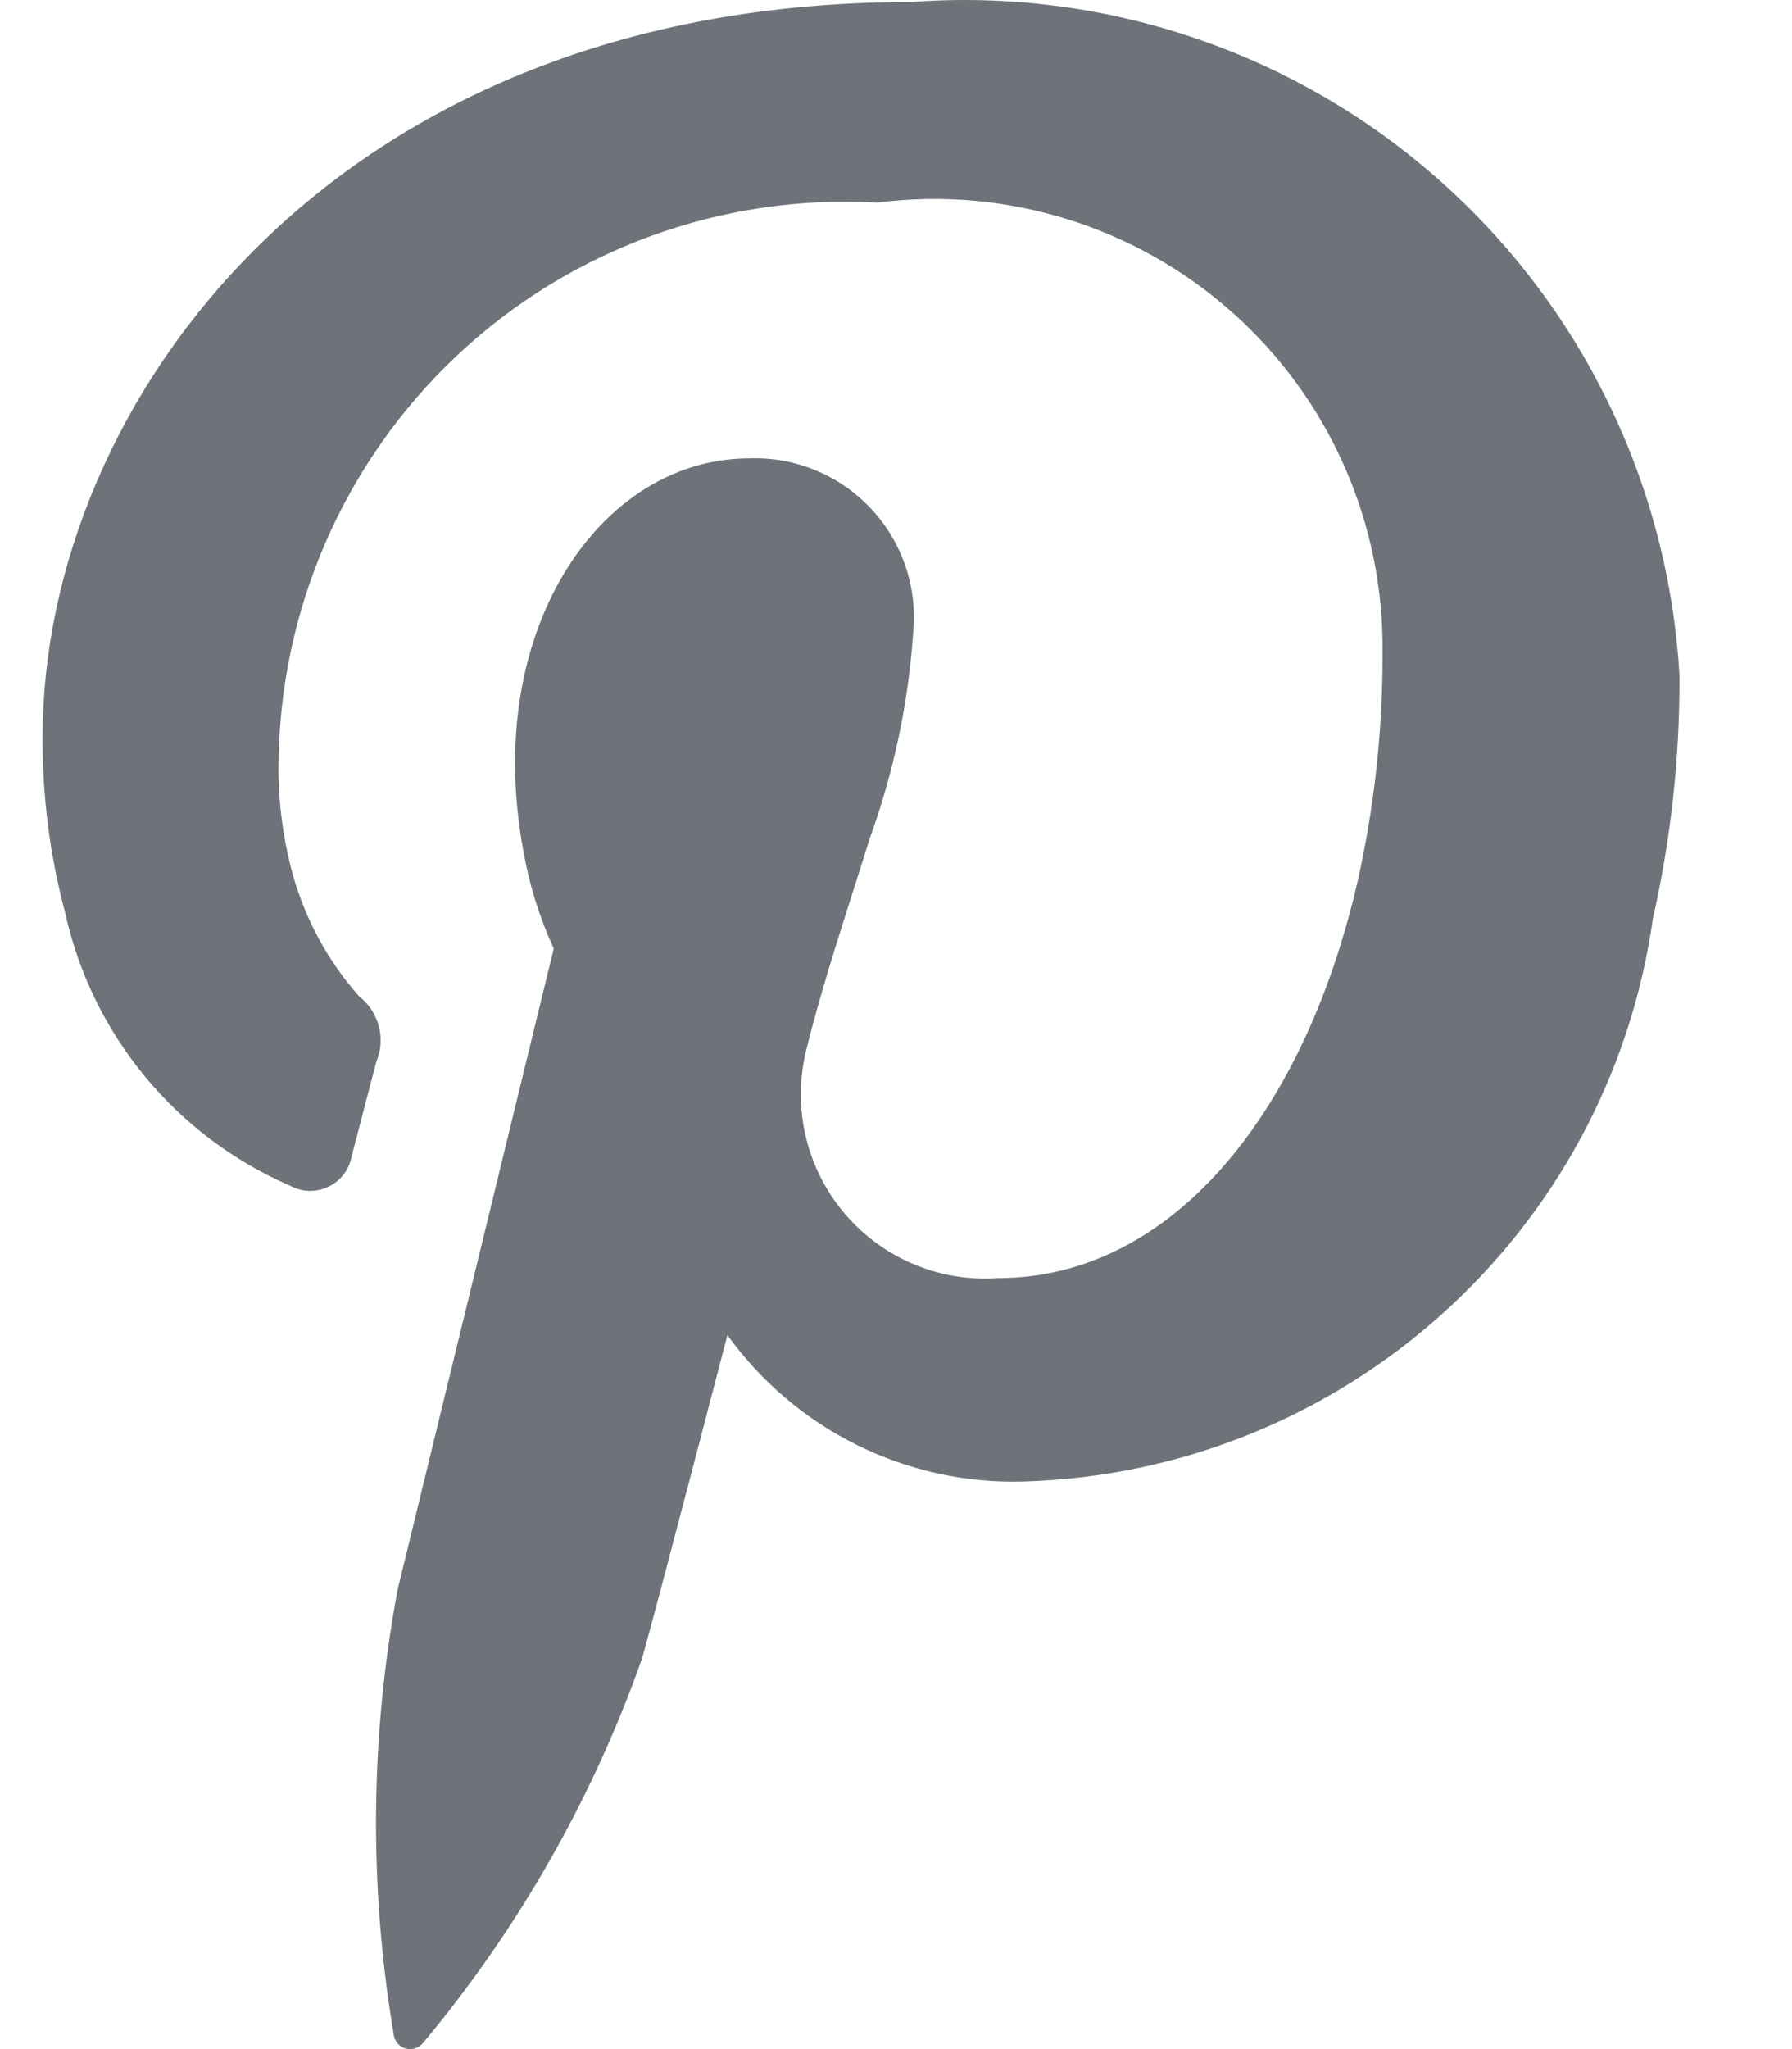 <svg width="14px" height="16px" viewBox="0 0 14 16" version="1.1" xmlns="http://www.w3.org/2000/svg" xmlns:xlink="http://www.w3.org/1999/xlink"><title> 06 Icons + Badges/02 Utility Icon/02 Small</title><desc>Created with Sketch.</desc><g id="00-Components__qsPnJniZ" stroke="none" stroke-width="1" fill="none" fill-rule="evenodd"><g id="00-Components/05-Navigation/02-Footer/02📱Mobile---Tablet__qsPnJniZ" transform="translate(-329, -178)" fill="#6D7378"><g id="Social-links__qsPnJniZ" transform="translate(328, 32)"><g id="Pinterest__qsPnJniZ" transform="translate(0, 144)"><g id="-06-Icons-+-Badges/02-Utility-Icon/01-Tiny__qsPnJniZ" transform="translate(0, 2)"><g id="-06-Icons-+-Badges/02-Utility-Icon/_/Social/Pinterest__qsPnJniZ"><path d="M8.114,0.016 C3.606,0.016 1.333,3.144 1.333,5.751 C1.33,6.215 1.389,6.678 1.509,7.127 C1.719,8.079 2.373,8.872 3.268,9.259 C3.36,9.309 3.471,9.312 3.566,9.266 C3.661,9.221 3.728,9.133 3.747,9.029 C3.79,8.869 3.894,8.462 3.94,8.291 C4.016,8.109 3.96,7.9 3.805,7.779 C3.563,7.506 3.387,7.182 3.288,6.831 C3.212,6.554 3.174,6.267 3.176,5.98 C3.182,4.766 3.686,3.608 4.57,2.776 C5.454,1.945 6.641,1.513 7.853,1.582 C8.859,1.453 9.872,1.766 10.629,2.441 C11.386,3.115 11.814,4.085 11.801,5.099 C11.803,5.668 11.744,6.236 11.626,6.793 C11.229,8.634 10.187,9.98 8.795,9.98 C8.339,10.012 7.895,9.825 7.599,9.476 C7.303,9.128 7.19,8.659 7.295,8.214 C7.431,7.659 7.628,7.084 7.796,6.544 C7.981,6.032 8.095,5.498 8.133,4.955 C8.172,4.597 8.053,4.239 7.808,3.975 C7.562,3.711 7.215,3.566 6.854,3.579 C5.839,3.579 5.024,4.594 5.024,5.954 C5.024,6.184 5.046,6.414 5.088,6.64 C5.134,6.905 5.214,7.162 5.326,7.407 L4.107,12.41 C3.891,13.562 3.882,14.743 4.078,15.899 C4.089,15.948 4.127,15.985 4.175,15.997 C4.223,16.008 4.274,15.99 4.305,15.952 C5.05,15.06 5.63,14.043 6.017,12.947 C6.133,12.538 6.683,10.425 6.683,10.425 C7.218,11.167 8.086,11.596 9.001,11.568 C11.489,11.493 13.563,9.638 13.913,7.174 C14.054,6.55 14.124,5.913 14.121,5.275 C14.035,3.776 13.35,2.374 12.22,1.385 C11.091,0.396 9.611,-0.097 8.114,0.016 Z" id="Path__qsPnJniZ"></path></g></g></g></g></g></g></svg>